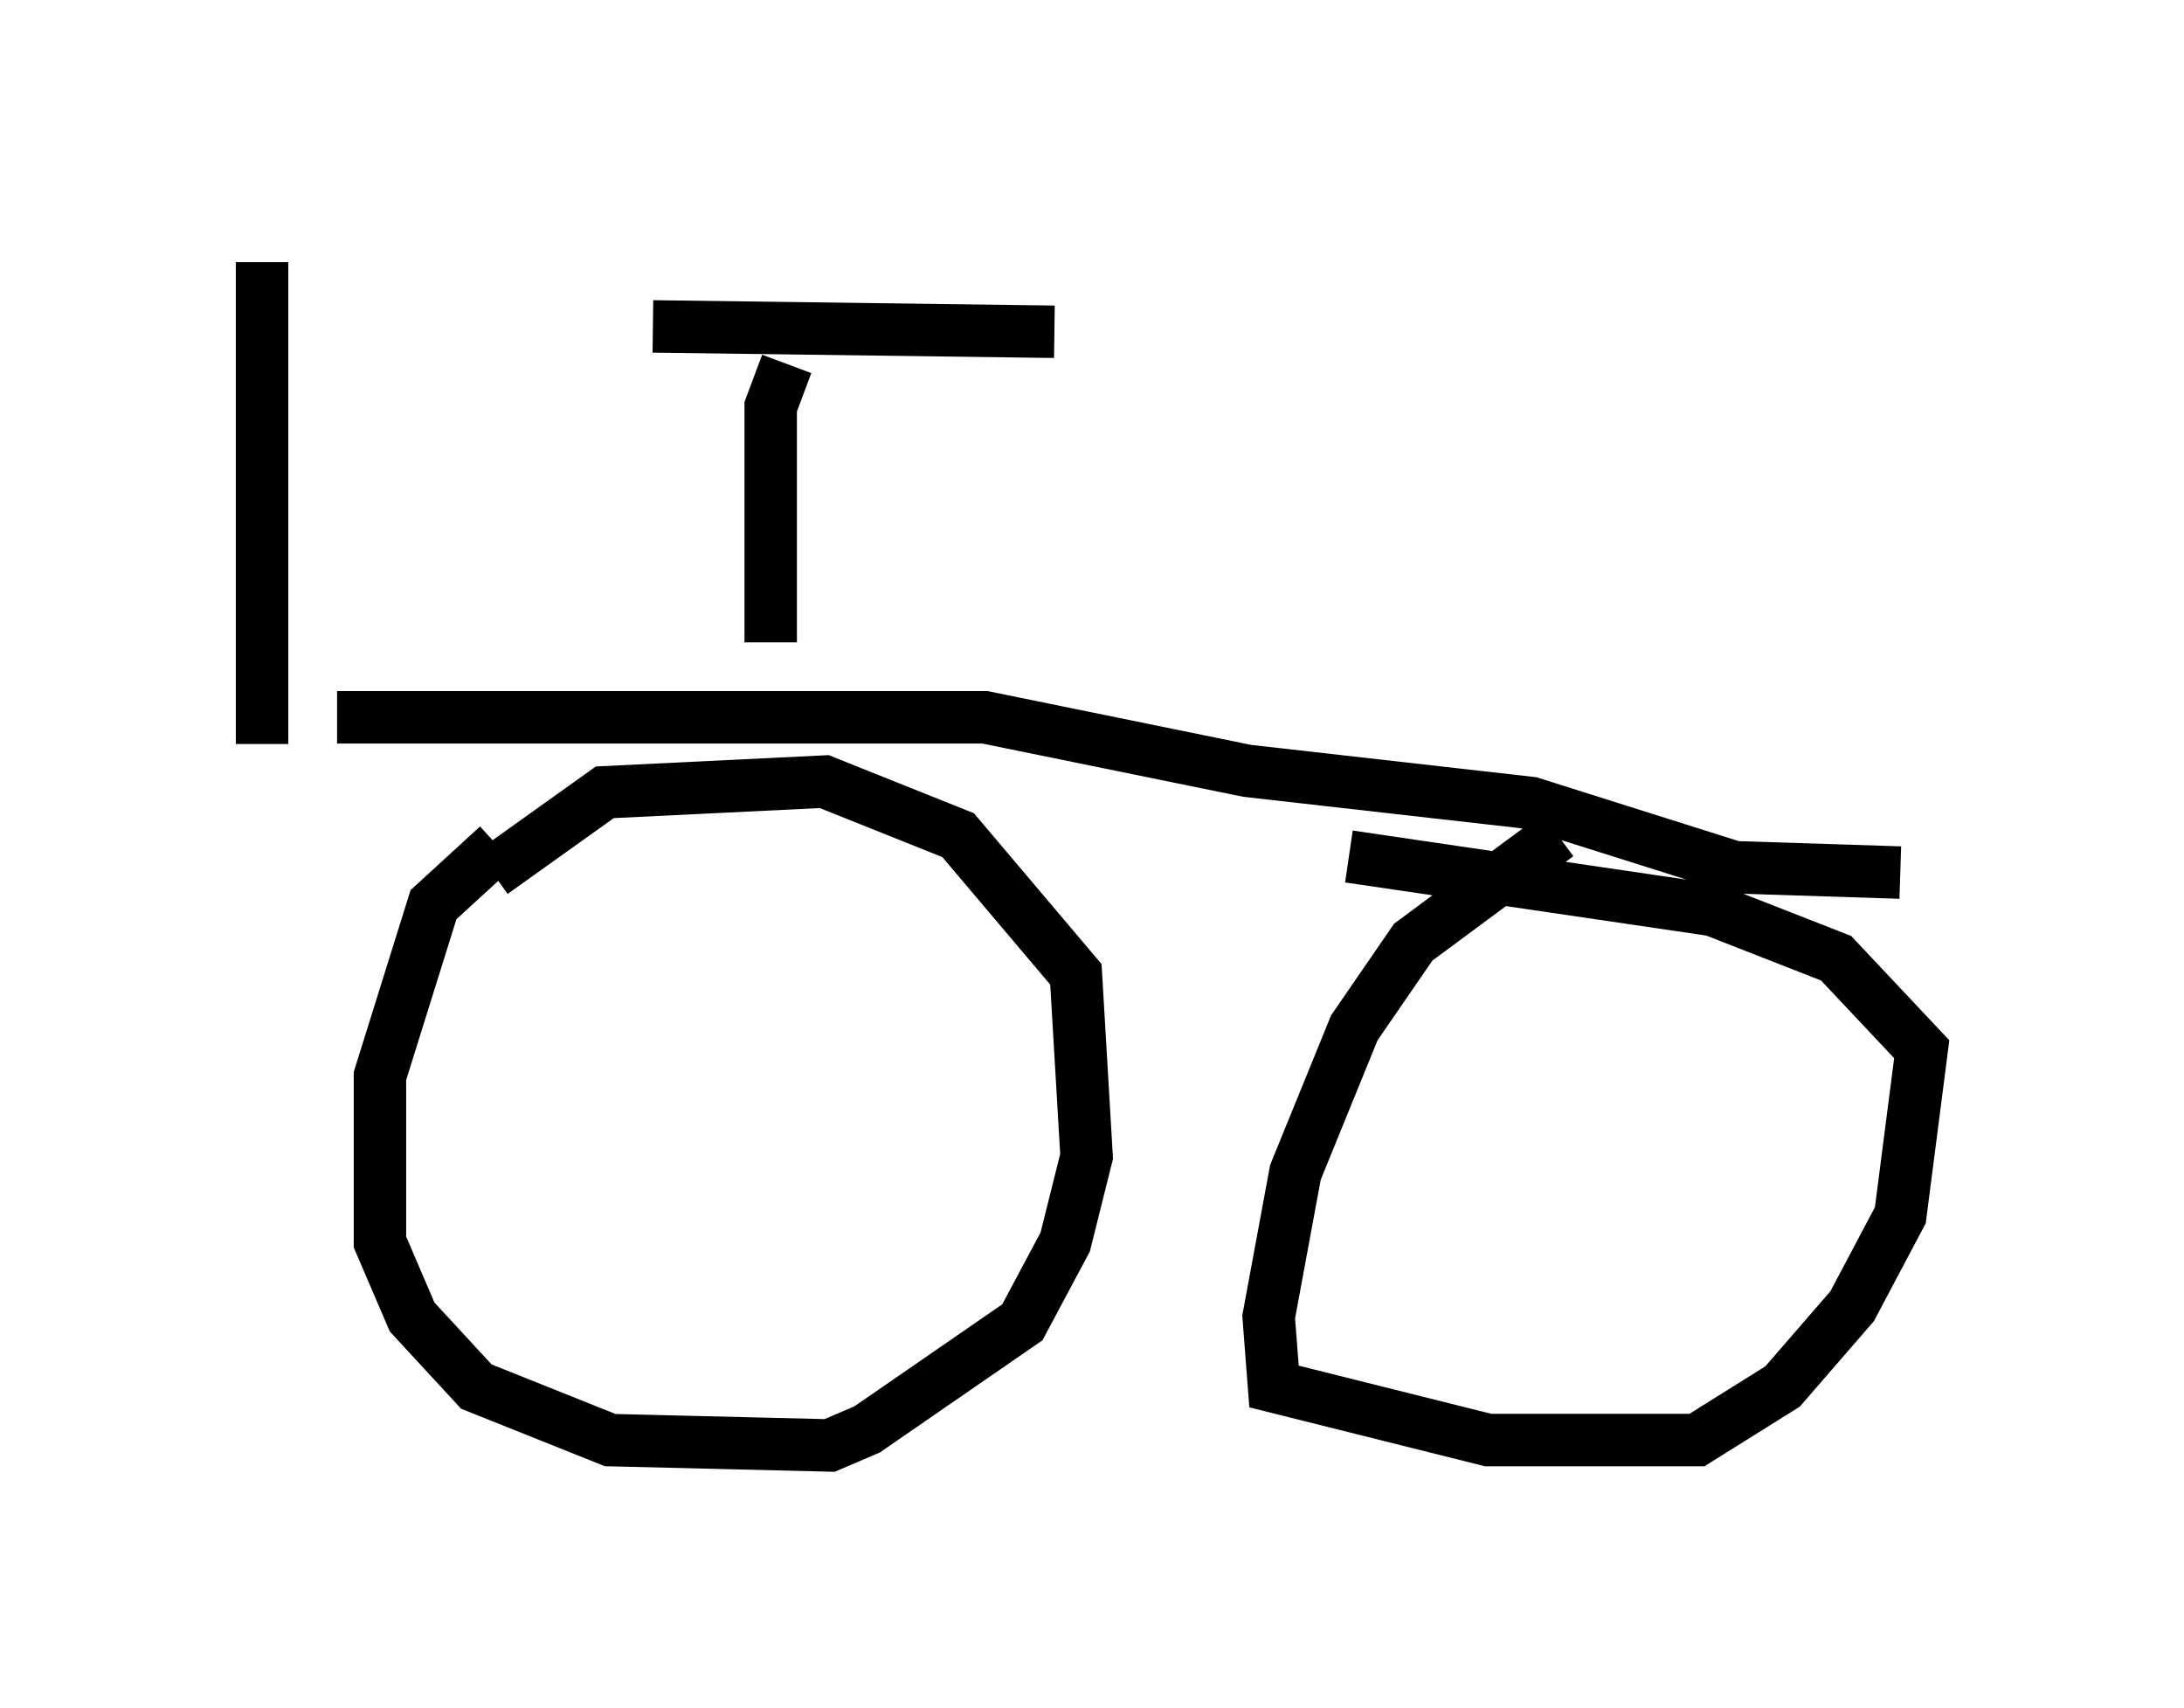<?xml version="1.0" encoding="utf-8" ?>
<svg baseProfile="full" height="32.561" version="1.1" width="41.646" xmlns="http://www.w3.org/2000/svg" xmlns:ev="http://www.w3.org/2001/xml-events" xmlns:xlink="http://www.w3.org/1999/xlink"><defs /><rect fill="white" height="32.561" width="41.646" x="0" y="0" /><path d="M10.206, 16.127 m-0.715, 0.0 l-1.225, 1.123 -1.021, 3.267 l0.0, 3.165 0.613, 1.429 l1.225, 1.327 2.552, 1.021 l4.185, 0.102 0.715, -0.306 l2.96, -2.042 0.817, -1.531 l0.408, -1.633 -0.204, -3.471 l-2.246, -2.654 -2.552, -1.021 l-4.185, 0.204 -2.144, 1.531 m20.315, -0.715 l-2.756, 2.042 -1.123, 1.633 l-1.123, 2.756 -0.51, 2.756 l0.102, 1.327 4.083, 1.021 l3.981, 0.0 1.633, -1.021 l1.327, -1.531 0.919, -1.735 l0.408, -3.165 -1.633, -1.735 l-2.348, -0.919 -6.942, -1.021 m-19.294, -2.654 l12.352, 0.0 5.002, 1.021 l5.41, 0.613 3.879, 1.225 l3.165, 0.102 m-21.54, -4.39 l0.0, -4.492 0.306, -0.817 m-2.552, -0.715 l7.656, 0.102 m-15.109, 7.861 l0.0, -9.188 " fill="none" stroke="black" stroke-width="1" /></svg>